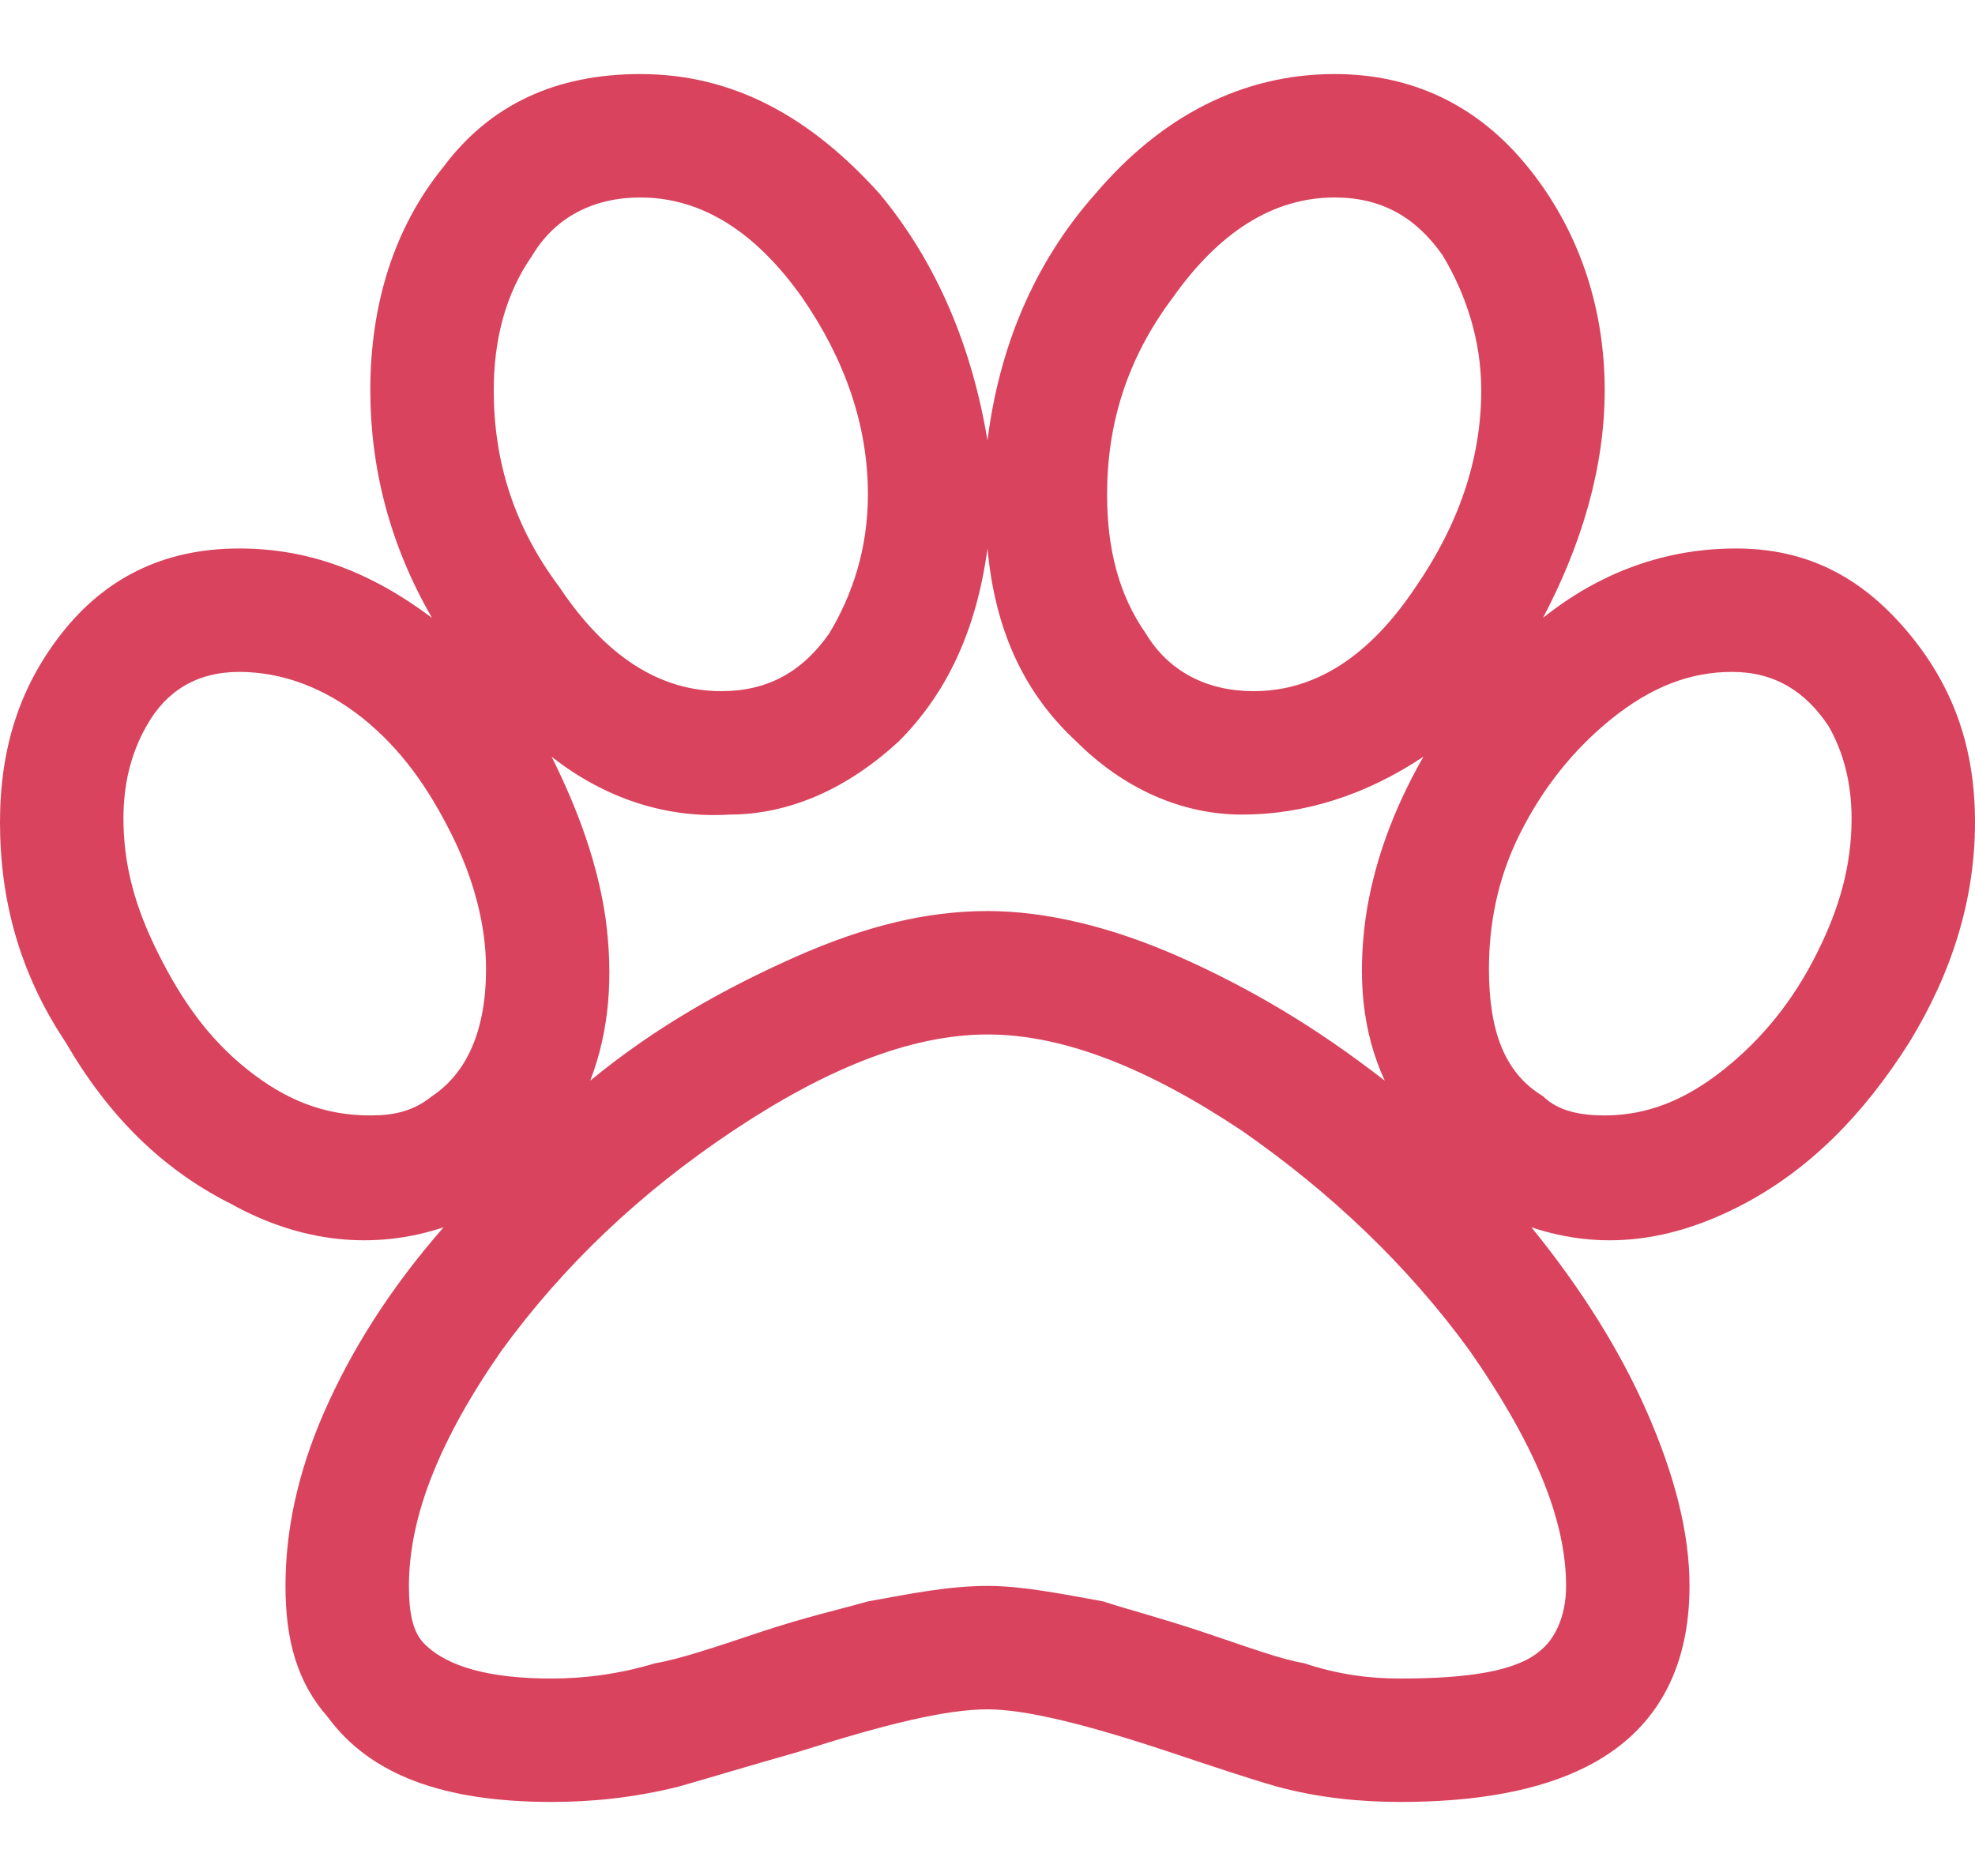 <svg width="20" height="19" viewBox="0 0 20 19" fill="none" xmlns="http://www.w3.org/2000/svg">
<path d="M17.578 5.555C18.281 5.555 18.828 5.828 19.297 6.375C19.766 6.922 20 7.547 20 8.328C20 9.109 19.766 9.852 19.336 10.555C18.867 11.297 18.32 11.844 17.656 12.195C16.914 12.586 16.211 12.664 15.508 12.43C16.016 13.055 16.406 13.68 16.68 14.305C16.953 14.93 17.109 15.516 17.109 16.062C17.109 16.922 16.758 17.547 16.055 17.898C15.586 18.133 14.961 18.25 14.18 18.25C13.789 18.25 13.359 18.211 12.93 18.094C12.656 18.016 12.305 17.898 11.836 17.742C11.016 17.469 10.391 17.312 10 17.312C9.57 17.312 8.945 17.469 8.086 17.742C7.539 17.898 7.148 18.016 6.875 18.094C6.406 18.211 5.977 18.25 5.586 18.25C4.492 18.25 3.75 17.977 3.32 17.391C3.008 17.039 2.891 16.609 2.891 16.062C2.891 15.516 3.008 14.93 3.281 14.305C3.555 13.68 3.945 13.055 4.492 12.43C3.789 12.664 3.047 12.586 2.344 12.195C1.641 11.844 1.094 11.297 0.664 10.555C0.195 9.852 0 9.109 0 8.328C0 7.586 0.195 6.961 0.625 6.414C1.055 5.867 1.641 5.555 2.422 5.555C3.125 5.555 3.75 5.789 4.375 6.258C3.945 5.516 3.75 4.734 3.75 3.953C3.75 3.094 3.984 2.312 4.492 1.688C4.961 1.062 5.625 0.75 6.484 0.75C7.422 0.75 8.203 1.18 8.906 1.961C9.492 2.664 9.844 3.523 10 4.461C10.117 3.523 10.469 2.664 11.094 1.961C11.758 1.18 12.578 0.75 13.516 0.75C14.297 0.75 14.961 1.062 15.469 1.688C15.977 2.312 16.25 3.094 16.25 3.953C16.25 4.734 16.016 5.516 15.625 6.258C16.211 5.789 16.875 5.555 17.578 5.555ZM13.516 2C12.891 2 12.344 2.352 11.875 3.016C11.406 3.641 11.211 4.305 11.211 5.008C11.211 5.555 11.328 6.023 11.602 6.414C11.836 6.805 12.227 7 12.695 7C13.32 7 13.867 6.648 14.336 5.945C14.766 5.32 15 4.656 15 3.953C15 3.445 14.844 2.977 14.609 2.586C14.336 2.195 13.984 2 13.516 2ZM10 5.555C9.883 6.414 9.57 7.039 9.102 7.508C8.594 7.977 8.008 8.25 7.383 8.25C6.758 8.289 6.133 8.094 5.586 7.664C5.859 8.211 6.055 8.758 6.133 9.305C6.211 9.891 6.172 10.438 5.977 10.945C6.641 10.398 7.344 10.008 8.047 9.695C8.75 9.383 9.375 9.227 10 9.227C10.586 9.227 11.25 9.383 11.953 9.695C12.656 10.008 13.32 10.398 14.023 10.945C13.789 10.438 13.75 9.891 13.828 9.305C13.906 8.758 14.102 8.211 14.414 7.664C13.828 8.055 13.203 8.25 12.578 8.25C11.953 8.25 11.367 7.977 10.898 7.508C10.391 7.039 10.078 6.414 10 5.555ZM6.484 2C6.016 2 5.625 2.195 5.391 2.586C5.117 2.977 5 3.445 5 3.953C5 4.656 5.195 5.32 5.664 5.945C6.133 6.648 6.68 7 7.305 7C7.773 7 8.125 6.805 8.398 6.414C8.633 6.023 8.789 5.555 8.789 5.008C8.789 4.305 8.555 3.641 8.125 3.016C7.656 2.352 7.109 2 6.484 2ZM1.25 8.289C1.25 8.758 1.367 9.188 1.602 9.656C1.836 10.125 2.109 10.516 2.5 10.828C2.891 11.141 3.281 11.297 3.75 11.297C3.984 11.297 4.18 11.258 4.375 11.102C4.727 10.867 4.922 10.438 4.922 9.812C4.922 9.383 4.805 8.914 4.57 8.445C4.336 7.977 4.062 7.586 3.672 7.273C3.281 6.961 2.852 6.805 2.422 6.805C1.992 6.805 1.68 7 1.484 7.352C1.328 7.625 1.25 7.938 1.25 8.289ZM14.18 17C14.883 17 15.352 16.922 15.586 16.727C15.742 16.609 15.859 16.375 15.859 16.062C15.859 15.359 15.508 14.578 14.883 13.68C14.258 12.82 13.477 12.078 12.578 11.453C11.641 10.828 10.781 10.477 10 10.477C9.219 10.477 8.359 10.828 7.422 11.453C6.484 12.078 5.703 12.82 5.078 13.68C4.453 14.578 4.141 15.359 4.141 16.062C4.141 16.336 4.18 16.531 4.297 16.648C4.531 16.883 4.961 17 5.586 17C5.898 17 6.25 16.961 6.641 16.844C6.875 16.805 7.227 16.688 7.695 16.531C8.164 16.375 8.516 16.297 8.789 16.219C9.219 16.141 9.609 16.062 10 16.062C10.352 16.062 10.742 16.141 11.172 16.219C11.406 16.297 11.719 16.375 12.188 16.531C12.656 16.688 12.969 16.805 13.203 16.844C13.555 16.961 13.867 17 14.18 17ZM16.25 11.297C16.68 11.297 17.07 11.141 17.461 10.828C17.852 10.516 18.164 10.125 18.398 9.656C18.633 9.188 18.75 8.758 18.75 8.289C18.75 7.938 18.672 7.625 18.516 7.352C18.281 7 17.969 6.805 17.539 6.805C17.109 6.805 16.719 6.961 16.328 7.273C15.938 7.586 15.625 7.977 15.391 8.445C15.156 8.914 15.078 9.383 15.078 9.812C15.078 10.438 15.234 10.867 15.625 11.102C15.781 11.258 16.016 11.297 16.25 11.297Z" fill="#D9435D"/>
</svg>
